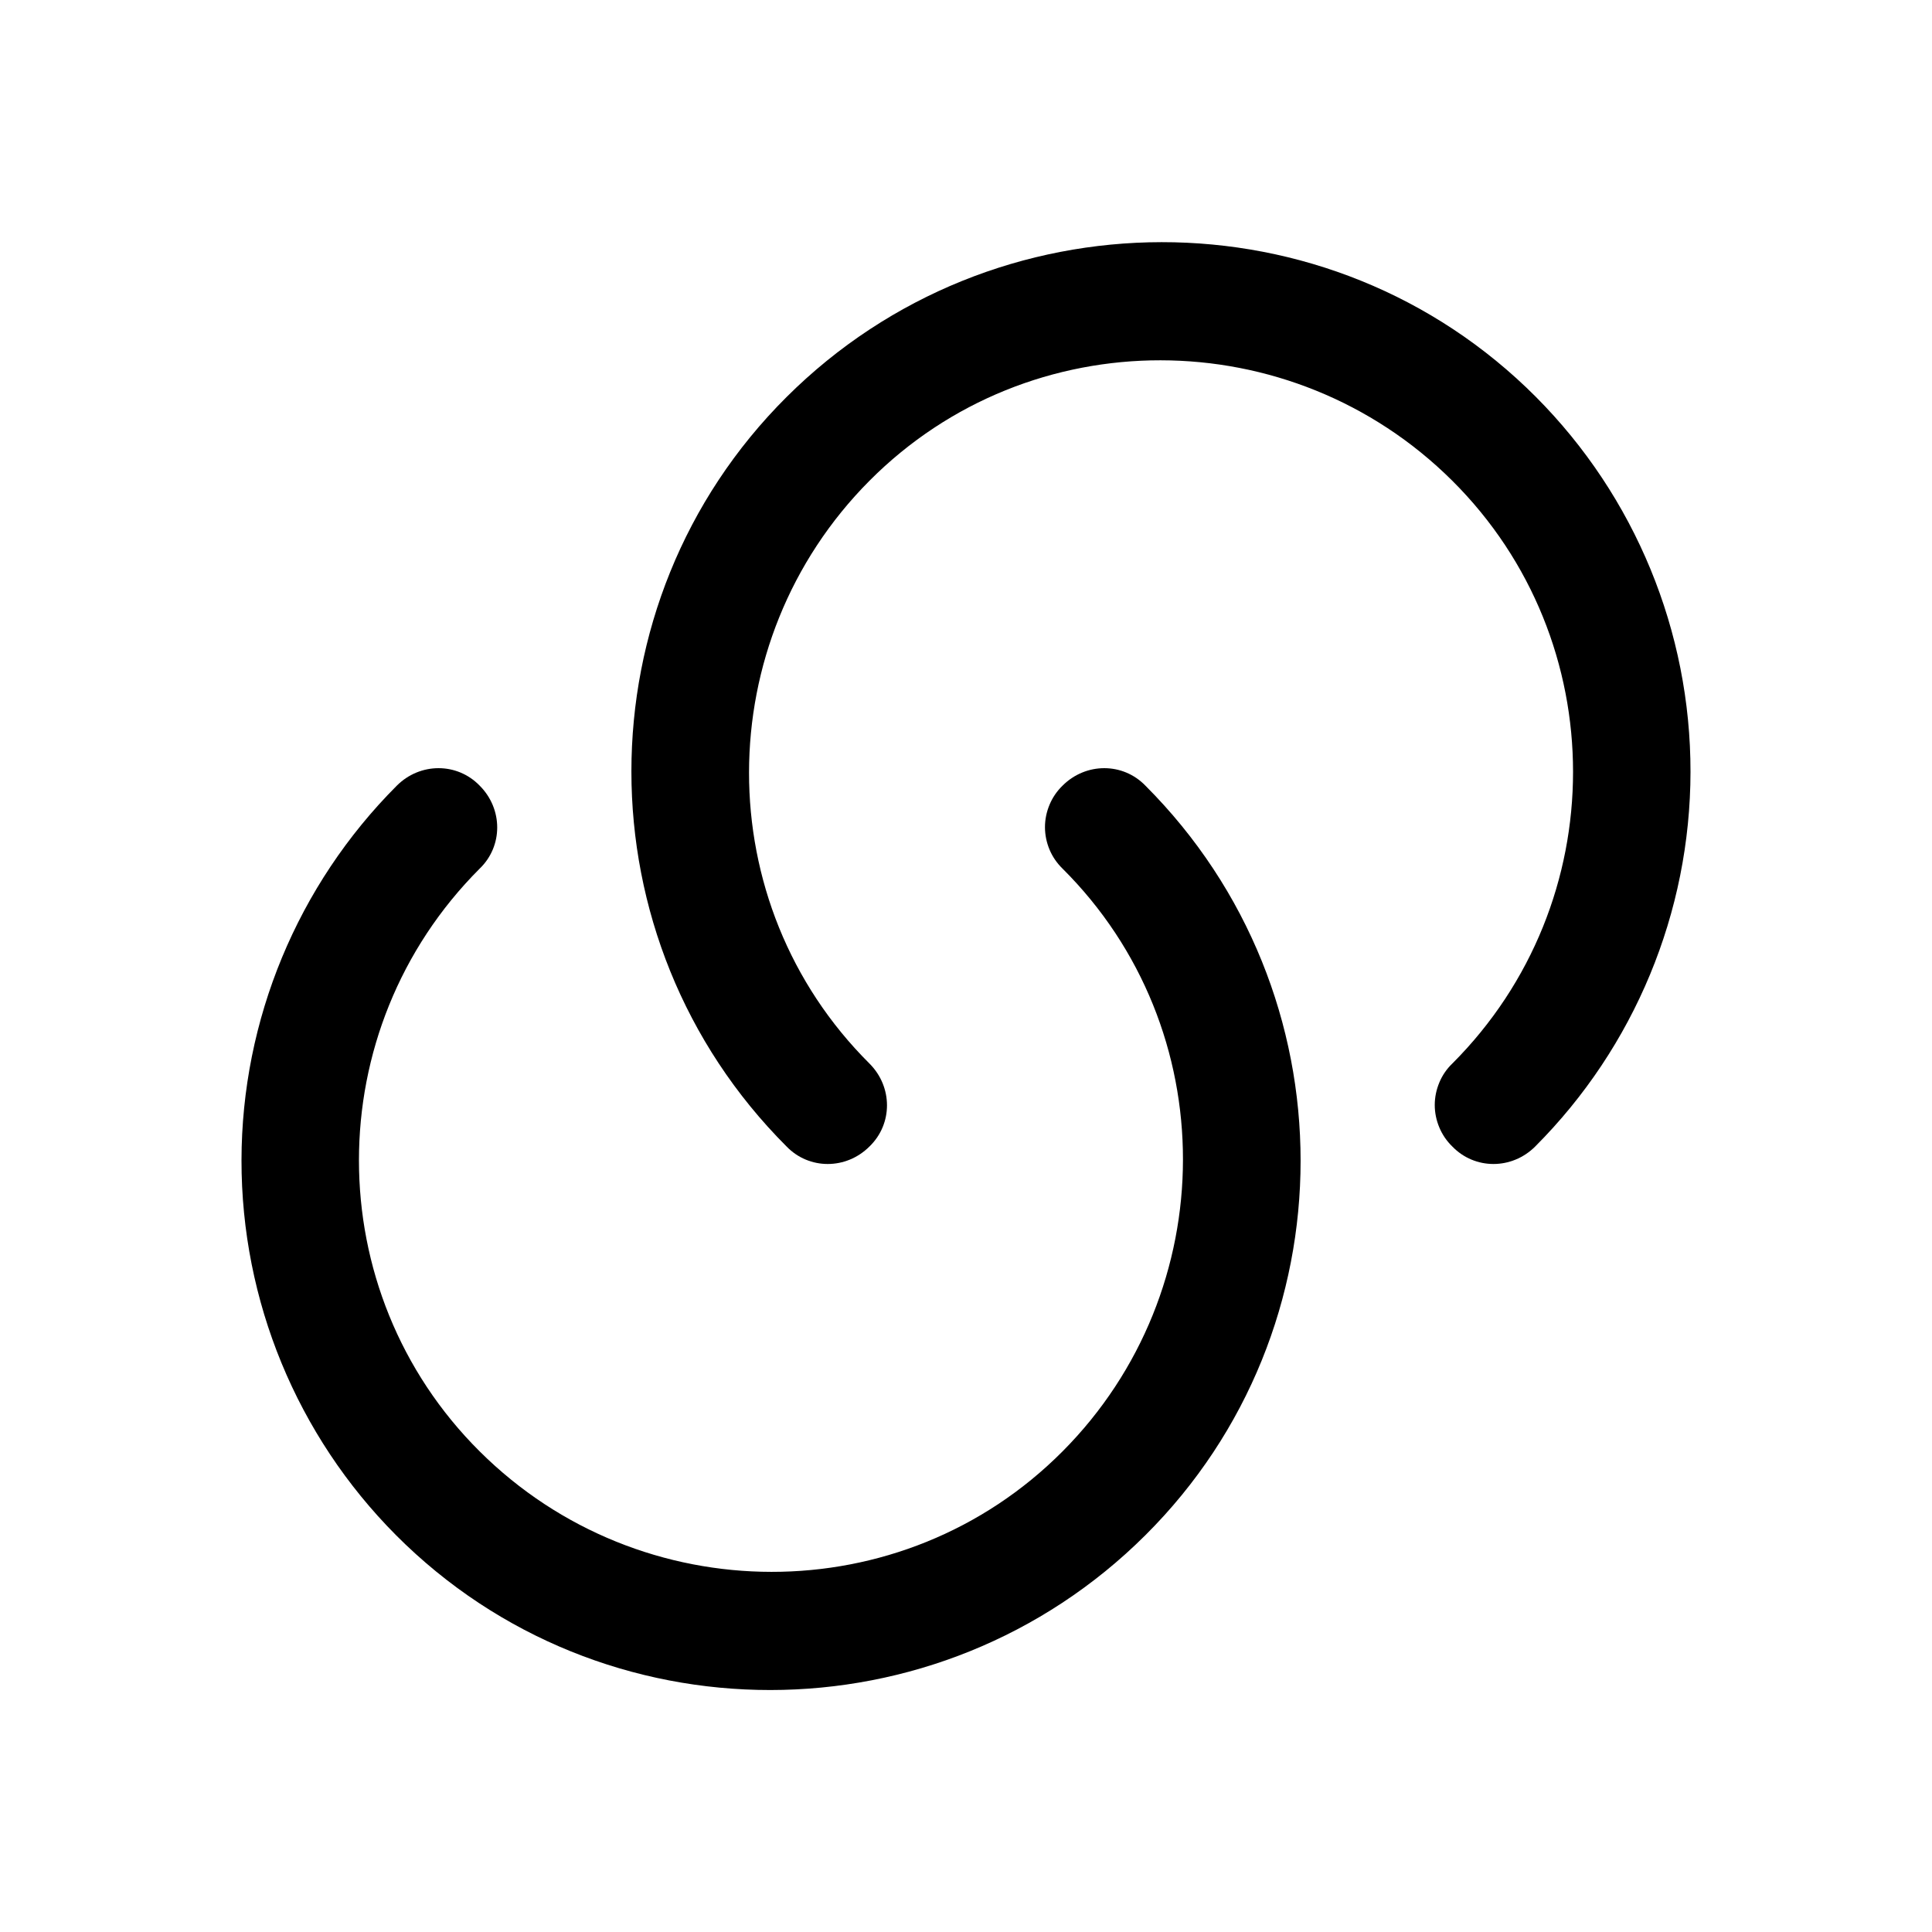 <svg width="24" height="24" viewBox="0 0 24 24" fill="none" xmlns="http://www.w3.org/2000/svg">
<path d="M19.071 14.242C18.781 14.532 18.321 14.532 18.041 14.242C17.972 14.175 17.917 14.095 17.88 14.006C17.843 13.918 17.823 13.823 17.823 13.727C17.823 13.63 17.843 13.536 17.88 13.447C17.917 13.358 17.972 13.278 18.041 13.212C20.041 11.212 20.041 7.962 18.041 5.972C16.041 3.982 12.791 3.972 10.801 5.972C8.811 7.972 8.801 11.222 10.801 13.212C11.091 13.502 11.091 13.962 10.801 14.242C10.511 14.532 10.051 14.532 9.771 14.242C7.201 11.672 7.201 7.492 9.771 4.932C12.341 2.372 16.521 2.362 19.081 4.932C20.312 6.169 21.002 7.844 21 9.589C20.998 11.334 20.304 13.007 19.071 14.242Z" fill="black"/>
<path d="M4.929 9.76C5.219 9.47 5.679 9.47 5.959 9.76C6.249 10.05 6.249 10.511 5.959 10.79C3.959 12.79 3.959 16.041 5.959 18.03C7.959 20.02 11.209 20.03 13.199 18.03C15.189 16.03 15.199 12.78 13.199 10.79C13.13 10.723 13.075 10.643 13.038 10.555C13.001 10.467 12.981 10.371 12.981 10.275C12.981 10.179 13.001 10.084 13.038 9.996C13.075 9.907 13.13 9.827 13.199 9.76C13.489 9.47 13.949 9.47 14.229 9.76C16.799 12.331 16.799 16.511 14.229 19.07C11.659 21.631 7.479 21.64 4.919 19.07C3.688 17.833 2.998 16.159 3 14.413C3.002 12.668 3.696 10.995 4.929 9.76Z" fill="black"/>
</svg>
